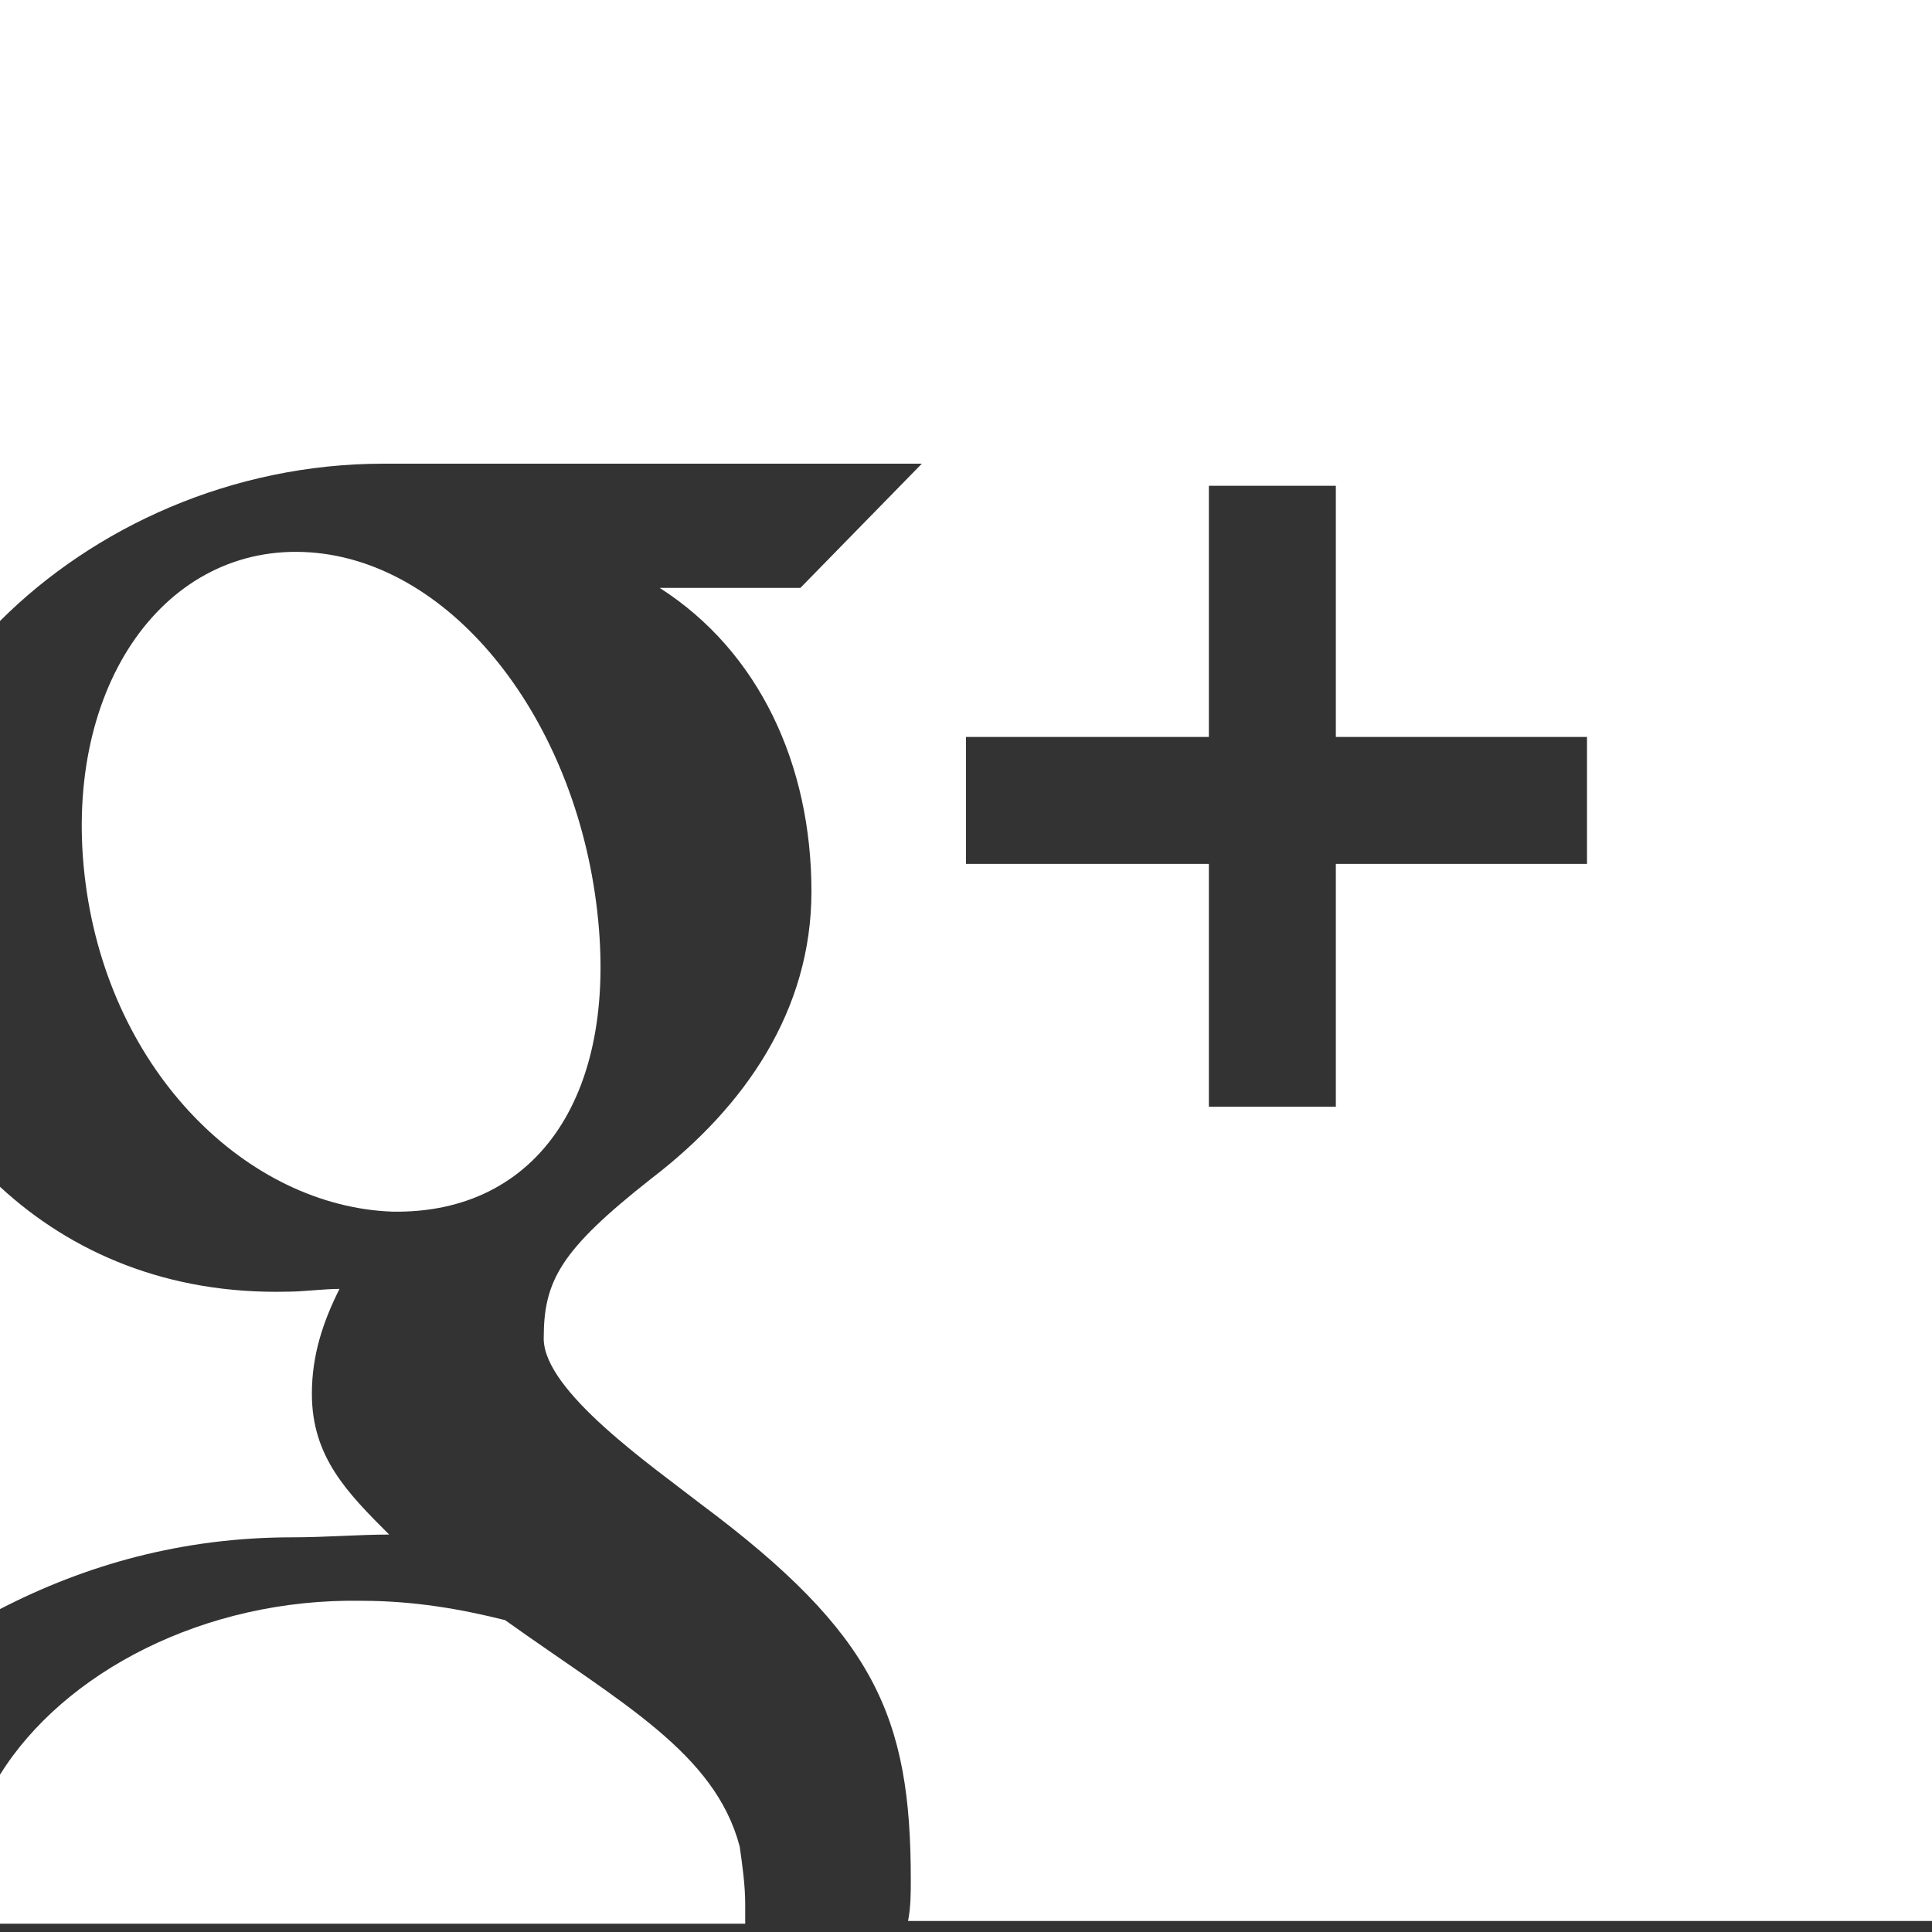 <?xml version="1.0" encoding="utf-8"?>
<!-- Generator: Adobe Illustrator 19.1.0, SVG Export Plug-In . SVG Version: 6.00 Build 0)  -->
<svg version="1.1" id="Layer_1" xmlns="http://www.w3.org/2000/svg" xmlns:xlink="http://www.w3.org/1999/xlink" x="0px" y="0px"
	 viewBox="-262 385.9 70 70" style="enable-background:new -262 385.9 70 70;" xml:space="preserve">
<rect x="-262" y="385.9" width="70" height="70" fill="#333333" stroke="none"/>
<style type="text/css">
	.st0{fill:#FFFFFF;}
</style>
<g>
	<path class="st0" d="M-247.9,441.5c-1.5-1.5-2.8-2.8-2.8-5.1c0-1.4,0.4-2.6,1-3.8c-0.6,0-1.3,0.1-1.9,0.1
		c-4.3,0.1-7.8-1.4-10.4-3.8v15.3c3.1-1.6,6.6-2.6,10.6-2.6C-250.2,441.6-249,441.5-247.9,441.5z"/>
	<path class="st0" d="M-240.4,418.6c-0.9-6.9-5.4-12.5-10.6-12.7c-5.2-0.2-8.8,5.1-7.9,12c0.9,6.9,5.9,11.7,11.1,11.9
		C-242.5,429.9-239.5,425.5-240.4,418.6z"/>
	<path class="st0" d="M-192,385.6h-70v22.8c3.4-3.4,8.4-5.7,13.9-5.7c5.1,0,19.5,0,19.5,0l-4.4,4.5h-5.1c3.6,2.3,5.5,6.4,5.5,11
		c0,4.3-2.4,7.8-5.8,10.4c-3.3,2.6-3.9,3.7-3.9,5.8c0,1.9,3.9,4.6,5.7,6c6.3,4.7,7.6,7.7,7.6,13.6c0,0.5,0,1-0.1,1.5h37.1V385.6z
		 M-204.5,417.2h-9.1v8.8h-4.6v-8.8h-8.8v-4.6h8.8v-9.1h4.6v9.1h9.1V417.2z"/>
	<path class="st0" d="M-235,455.6c0-0.2,0-0.4,0-0.7c0-0.7-0.1-1.4-0.2-2.1c-0.9-3.4-4.3-5.2-8.5-8.2c-1.6-0.4-3.3-0.7-5.2-0.7
		c-5.7-0.1-10.8,2.6-13.1,6.3v5.4C-262,455.6-235,455.6-235,455.6z"/>
</g>
</svg>
